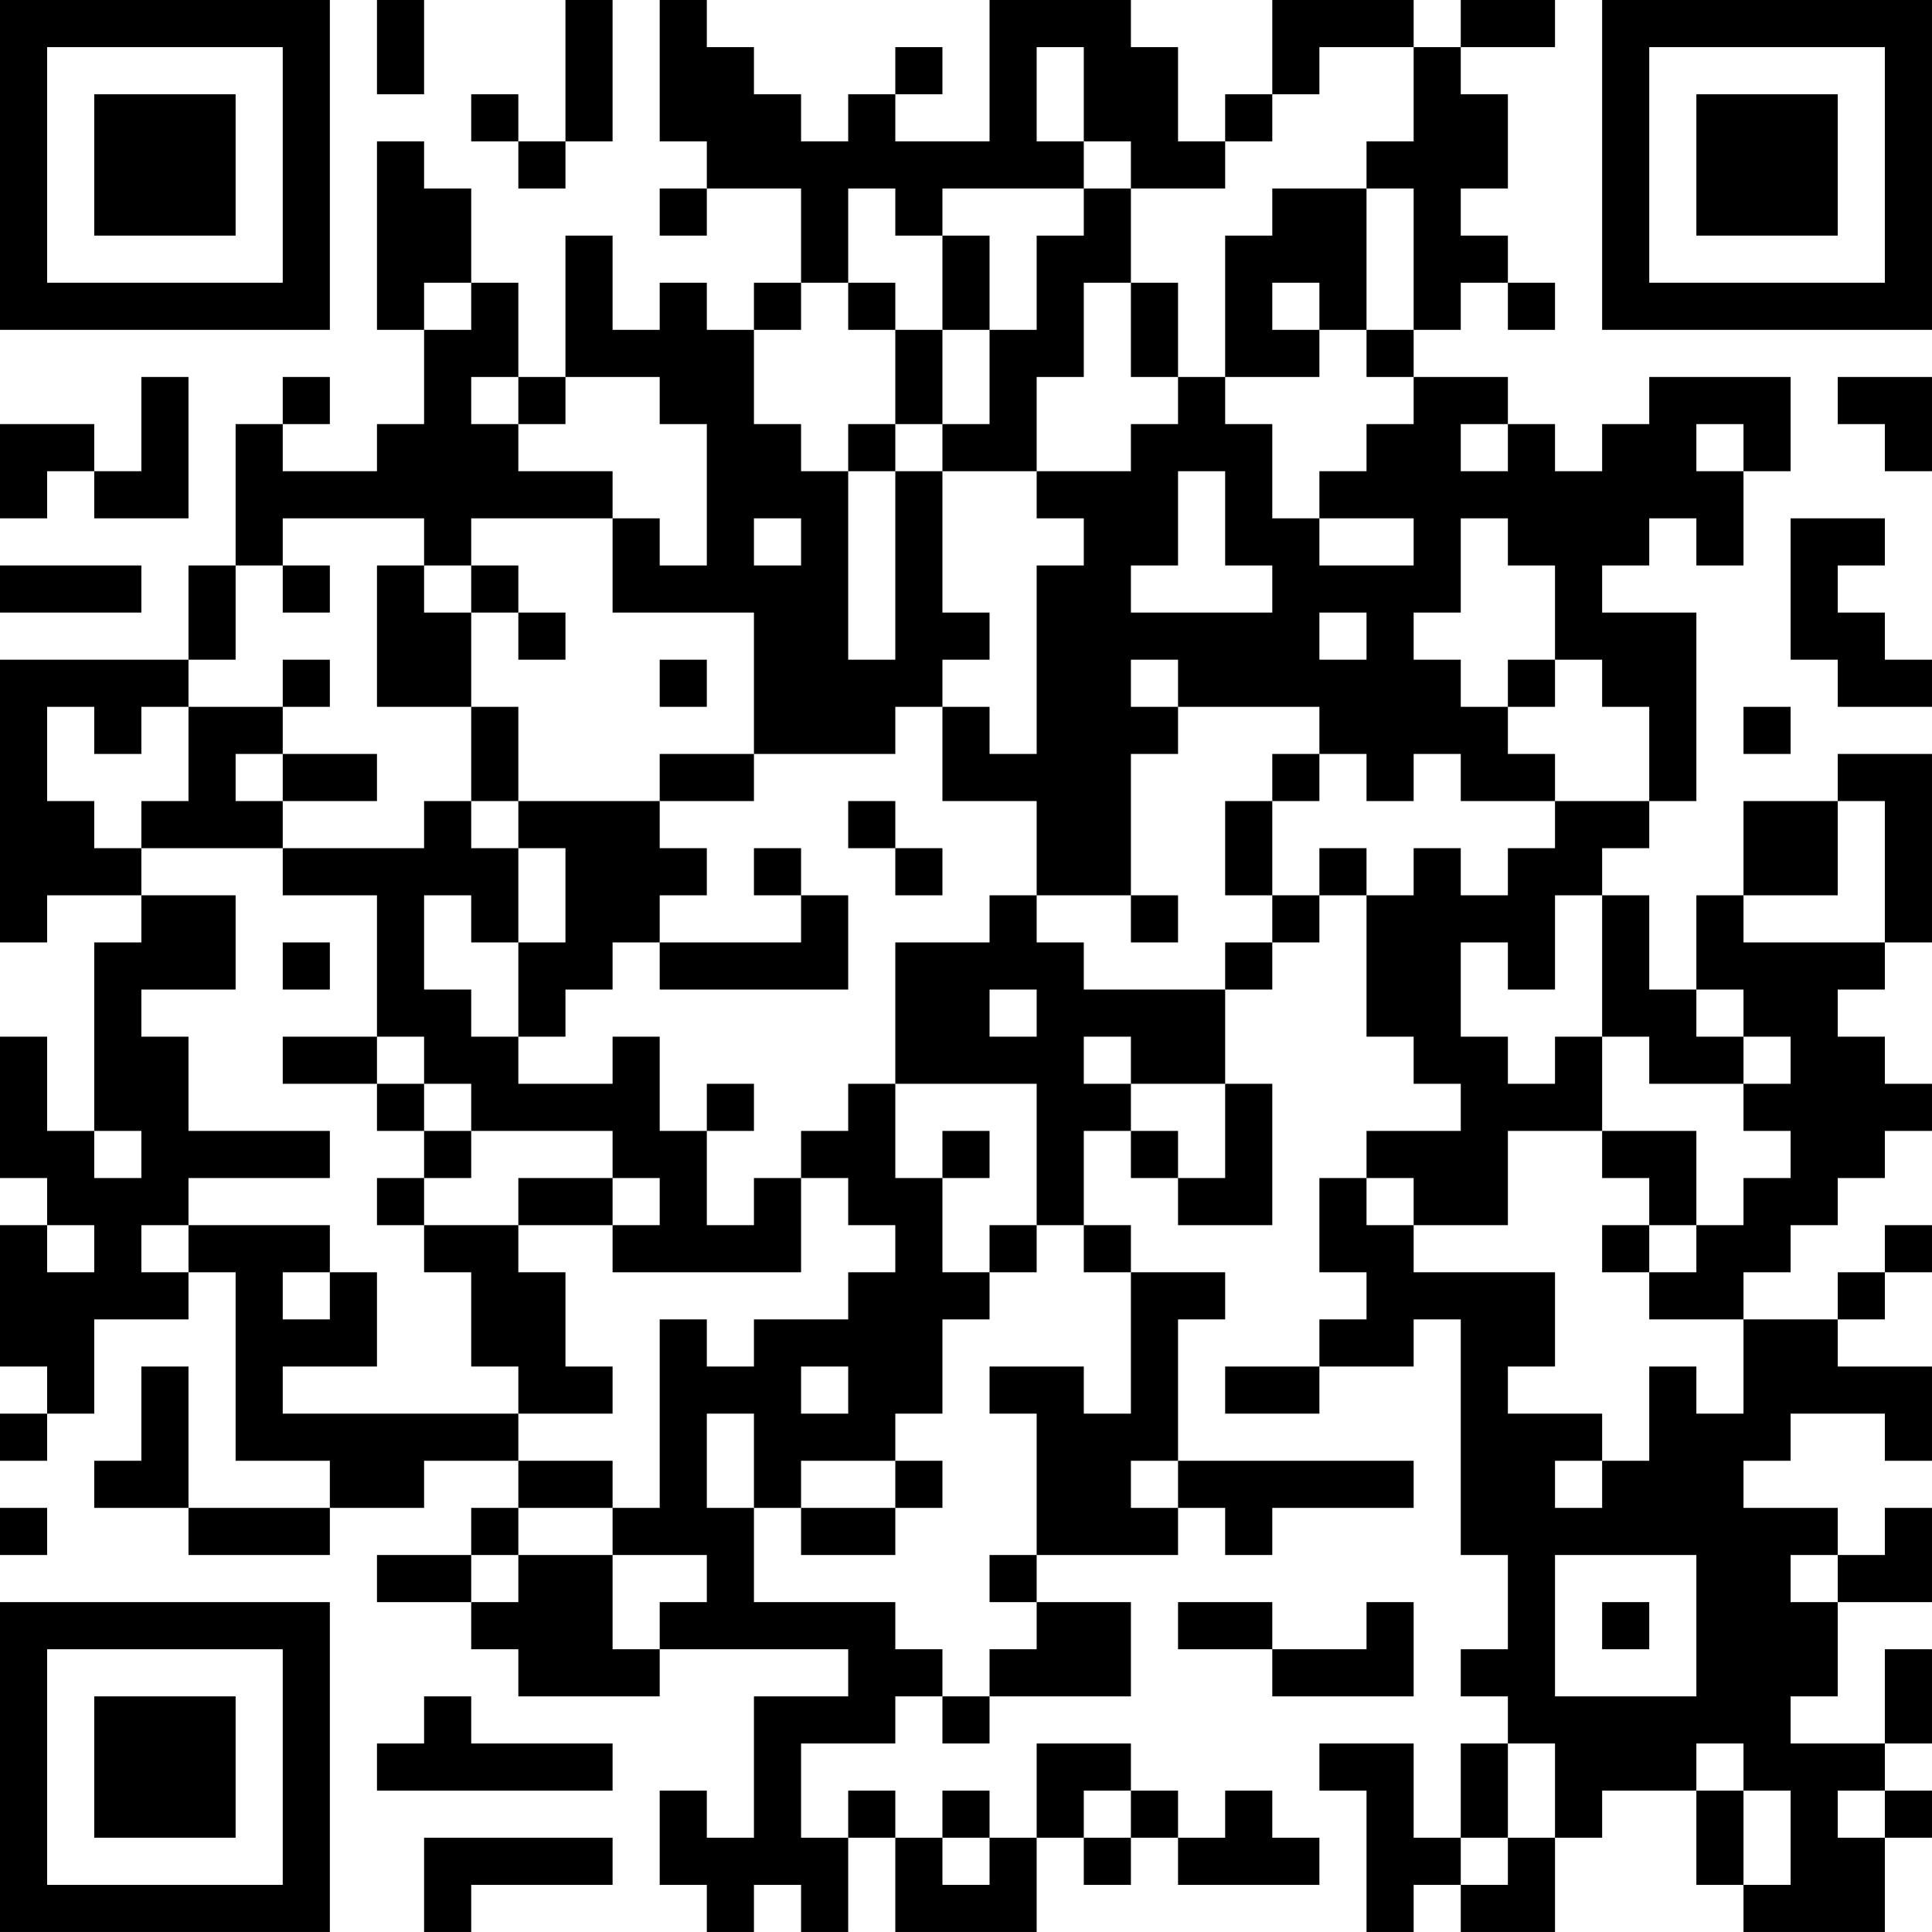 <?xml version="1.0" encoding="UTF-8"?>
<svg xmlns="http://www.w3.org/2000/svg" version="1.1" width="200" height="200" viewBox="0 0 200 200"><rect x="0" y="0" width="200" height="200" fill="#ffffff"/><g transform="scale(4.878)"><g transform="translate(0,0)"><path fill-rule="evenodd" d="M8 0L8 2L9 2L9 0ZM12 0L12 3L11 3L11 2L10 2L10 3L11 3L11 4L12 4L12 3L13 3L13 0ZM14 0L14 3L15 3L15 4L14 4L14 5L15 5L15 4L17 4L17 6L16 6L16 7L15 7L15 6L14 6L14 7L13 7L13 5L12 5L12 8L11 8L11 6L10 6L10 4L9 4L9 3L8 3L8 7L9 7L9 9L8 9L8 10L6 10L6 9L7 9L7 8L6 8L6 9L5 9L5 12L4 12L4 14L0 14L0 20L1 20L1 19L3 19L3 20L2 20L2 24L1 24L1 22L0 22L0 25L1 25L1 26L0 26L0 29L1 29L1 30L0 30L0 31L1 31L1 30L2 30L2 28L4 28L4 27L5 27L5 31L7 31L7 32L4 32L4 29L3 29L3 31L2 31L2 32L4 32L4 33L7 33L7 32L9 32L9 31L11 31L11 32L10 32L10 33L8 33L8 34L10 34L10 35L11 35L11 36L14 36L14 35L18 35L18 36L16 36L16 39L15 39L15 38L14 38L14 40L15 40L15 41L16 41L16 40L17 40L17 41L18 41L18 39L19 39L19 41L22 41L22 39L23 39L23 40L24 40L24 39L25 39L25 40L28 40L28 39L27 39L27 38L26 38L26 39L25 39L25 38L24 38L24 37L22 37L22 39L21 39L21 38L20 38L20 39L19 39L19 38L18 38L18 39L17 39L17 37L19 37L19 36L20 36L20 37L21 37L21 36L24 36L24 34L22 34L22 33L25 33L25 32L26 32L26 33L27 33L27 32L30 32L30 31L25 31L25 28L26 28L26 27L24 27L24 26L23 26L23 24L24 24L24 25L25 25L25 26L27 26L27 23L26 23L26 21L27 21L27 20L28 20L28 19L29 19L29 22L30 22L30 23L31 23L31 24L29 24L29 25L28 25L28 27L29 27L29 28L28 28L28 29L26 29L26 30L28 30L28 29L30 29L30 28L31 28L31 33L32 33L32 35L31 35L31 36L32 36L32 37L31 37L31 39L30 39L30 37L28 37L28 38L29 38L29 41L30 41L30 40L31 40L31 41L33 41L33 39L34 39L34 38L36 38L36 40L37 40L37 41L40 41L40 39L41 39L41 38L40 38L40 37L41 37L41 35L40 35L40 37L38 37L38 36L39 36L39 34L41 34L41 32L40 32L40 33L39 33L39 32L37 32L37 31L38 31L38 30L40 30L40 31L41 31L41 29L39 29L39 28L40 28L40 27L41 27L41 26L40 26L40 27L39 27L39 28L37 28L37 27L38 27L38 26L39 26L39 25L40 25L40 24L41 24L41 23L40 23L40 22L39 22L39 21L40 21L40 20L41 20L41 16L39 16L39 17L37 17L37 19L36 19L36 21L35 21L35 19L34 19L34 18L35 18L35 17L36 17L36 13L34 13L34 12L35 12L35 11L36 11L36 12L37 12L37 10L38 10L38 8L35 8L35 9L34 9L34 10L33 10L33 9L32 9L32 8L30 8L30 7L31 7L31 6L32 6L32 7L33 7L33 6L32 6L32 5L31 5L31 4L32 4L32 2L31 2L31 1L33 1L33 0L31 0L31 1L30 1L30 0L27 0L27 2L26 2L26 3L25 3L25 1L24 1L24 0L21 0L21 3L19 3L19 2L20 2L20 1L19 1L19 2L18 2L18 3L17 3L17 2L16 2L16 1L15 1L15 0ZM22 1L22 3L23 3L23 4L20 4L20 5L19 5L19 4L18 4L18 6L17 6L17 7L16 7L16 9L17 9L17 10L18 10L18 14L19 14L19 10L20 10L20 13L21 13L21 14L20 14L20 15L19 15L19 16L16 16L16 13L13 13L13 11L14 11L14 12L15 12L15 9L14 9L14 8L12 8L12 9L11 9L11 8L10 8L10 9L11 9L11 10L13 10L13 11L10 11L10 12L9 12L9 11L6 11L6 12L5 12L5 14L4 14L4 15L3 15L3 16L2 16L2 15L1 15L1 17L2 17L2 18L3 18L3 19L5 19L5 21L3 21L3 22L4 22L4 24L7 24L7 25L4 25L4 26L3 26L3 27L4 27L4 26L7 26L7 27L6 27L6 28L7 28L7 27L8 27L8 29L6 29L6 30L11 30L11 31L13 31L13 32L11 32L11 33L10 33L10 34L11 34L11 33L13 33L13 35L14 35L14 34L15 34L15 33L13 33L13 32L14 32L14 28L15 28L15 29L16 29L16 28L18 28L18 27L19 27L19 26L18 26L18 25L17 25L17 24L18 24L18 23L19 23L19 25L20 25L20 27L21 27L21 28L20 28L20 30L19 30L19 31L17 31L17 32L16 32L16 30L15 30L15 32L16 32L16 34L19 34L19 35L20 35L20 36L21 36L21 35L22 35L22 34L21 34L21 33L22 33L22 30L21 30L21 29L23 29L23 30L24 30L24 27L23 27L23 26L22 26L22 23L19 23L19 20L21 20L21 19L22 19L22 20L23 20L23 21L26 21L26 20L27 20L27 19L28 19L28 18L29 18L29 19L30 19L30 18L31 18L31 19L32 19L32 18L33 18L33 17L35 17L35 15L34 15L34 14L33 14L33 12L32 12L32 11L31 11L31 13L30 13L30 14L31 14L31 15L32 15L32 16L33 16L33 17L31 17L31 16L30 16L30 17L29 17L29 16L28 16L28 15L25 15L25 14L24 14L24 15L25 15L25 16L24 16L24 19L22 19L22 17L20 17L20 15L21 15L21 16L22 16L22 12L23 12L23 11L22 11L22 10L24 10L24 9L25 9L25 8L26 8L26 9L27 9L27 11L28 11L28 12L30 12L30 11L28 11L28 10L29 10L29 9L30 9L30 8L29 8L29 7L30 7L30 4L29 4L29 3L30 3L30 1L28 1L28 2L27 2L27 3L26 3L26 4L24 4L24 3L23 3L23 1ZM23 4L23 5L22 5L22 7L21 7L21 5L20 5L20 7L19 7L19 6L18 6L18 7L19 7L19 9L18 9L18 10L19 10L19 9L20 9L20 10L22 10L22 8L23 8L23 6L24 6L24 8L25 8L25 6L24 6L24 4ZM27 4L27 5L26 5L26 8L28 8L28 7L29 7L29 4ZM9 6L9 7L10 7L10 6ZM27 6L27 7L28 7L28 6ZM20 7L20 9L21 9L21 7ZM3 8L3 10L2 10L2 9L0 9L0 11L1 11L1 10L2 10L2 11L4 11L4 8ZM39 8L39 9L40 9L40 10L41 10L41 8ZM31 9L31 10L32 10L32 9ZM36 9L36 10L37 10L37 9ZM25 10L25 12L24 12L24 13L27 13L27 12L26 12L26 10ZM16 11L16 12L17 12L17 11ZM38 11L38 14L39 14L39 15L41 15L41 14L40 14L40 13L39 13L39 12L40 12L40 11ZM0 12L0 13L3 13L3 12ZM6 12L6 13L7 13L7 12ZM8 12L8 15L10 15L10 17L9 17L9 18L6 18L6 17L8 17L8 16L6 16L6 15L7 15L7 14L6 14L6 15L4 15L4 17L3 17L3 18L6 18L6 19L8 19L8 22L6 22L6 23L8 23L8 24L9 24L9 25L8 25L8 26L9 26L9 27L10 27L10 29L11 29L11 30L13 30L13 29L12 29L12 27L11 27L11 26L13 26L13 27L17 27L17 25L16 25L16 26L15 26L15 24L16 24L16 23L15 23L15 24L14 24L14 22L13 22L13 23L11 23L11 22L12 22L12 21L13 21L13 20L14 20L14 21L18 21L18 19L17 19L17 18L16 18L16 19L17 19L17 20L14 20L14 19L15 19L15 18L14 18L14 17L16 17L16 16L14 16L14 17L11 17L11 15L10 15L10 13L11 13L11 14L12 14L12 13L11 13L11 12L10 12L10 13L9 13L9 12ZM28 13L28 14L29 14L29 13ZM14 14L14 15L15 15L15 14ZM32 14L32 15L33 15L33 14ZM37 15L37 16L38 16L38 15ZM5 16L5 17L6 17L6 16ZM27 16L27 17L26 17L26 19L27 19L27 17L28 17L28 16ZM10 17L10 18L11 18L11 20L10 20L10 19L9 19L9 21L10 21L10 22L11 22L11 20L12 20L12 18L11 18L11 17ZM18 17L18 18L19 18L19 19L20 19L20 18L19 18L19 17ZM39 17L39 19L37 19L37 20L40 20L40 17ZM24 19L24 20L25 20L25 19ZM33 19L33 21L32 21L32 20L31 20L31 22L32 22L32 23L33 23L33 22L34 22L34 24L32 24L32 26L30 26L30 25L29 25L29 26L30 26L30 27L33 27L33 29L32 29L32 30L34 30L34 31L33 31L33 32L34 32L34 31L35 31L35 29L36 29L36 30L37 30L37 28L35 28L35 27L36 27L36 26L37 26L37 25L38 25L38 24L37 24L37 23L38 23L38 22L37 22L37 21L36 21L36 22L37 22L37 23L35 23L35 22L34 22L34 19ZM6 20L6 21L7 21L7 20ZM21 21L21 22L22 22L22 21ZM8 22L8 23L9 23L9 24L10 24L10 25L9 25L9 26L11 26L11 25L13 25L13 26L14 26L14 25L13 25L13 24L10 24L10 23L9 23L9 22ZM23 22L23 23L24 23L24 24L25 24L25 25L26 25L26 23L24 23L24 22ZM2 24L2 25L3 25L3 24ZM20 24L20 25L21 25L21 24ZM34 24L34 25L35 25L35 26L34 26L34 27L35 27L35 26L36 26L36 24ZM1 26L1 27L2 27L2 26ZM21 26L21 27L22 27L22 26ZM17 29L17 30L18 30L18 29ZM19 31L19 32L17 32L17 33L19 33L19 32L20 32L20 31ZM24 31L24 32L25 32L25 31ZM0 32L0 33L1 33L1 32ZM33 33L33 36L36 36L36 33ZM38 33L38 34L39 34L39 33ZM25 34L25 35L27 35L27 36L30 36L30 34L29 34L29 35L27 35L27 34ZM34 34L34 35L35 35L35 34ZM9 36L9 37L8 37L8 38L13 38L13 37L10 37L10 36ZM32 37L32 39L31 39L31 40L32 40L32 39L33 39L33 37ZM36 37L36 38L37 38L37 40L38 40L38 38L37 38L37 37ZM23 38L23 39L24 39L24 38ZM39 38L39 39L40 39L40 38ZM9 39L9 41L10 41L10 40L13 40L13 39ZM20 39L20 40L21 40L21 39ZM0 0L0 7L7 7L7 0ZM1 1L1 6L6 6L6 1ZM2 2L2 5L5 5L5 2ZM34 0L34 7L41 7L41 0ZM35 1L35 6L40 6L40 1ZM36 2L36 5L39 5L39 2ZM0 34L0 41L7 41L7 34ZM1 35L1 40L6 40L6 35ZM2 36L2 39L5 39L5 36Z" fill="#000000"/></g></g></svg>
